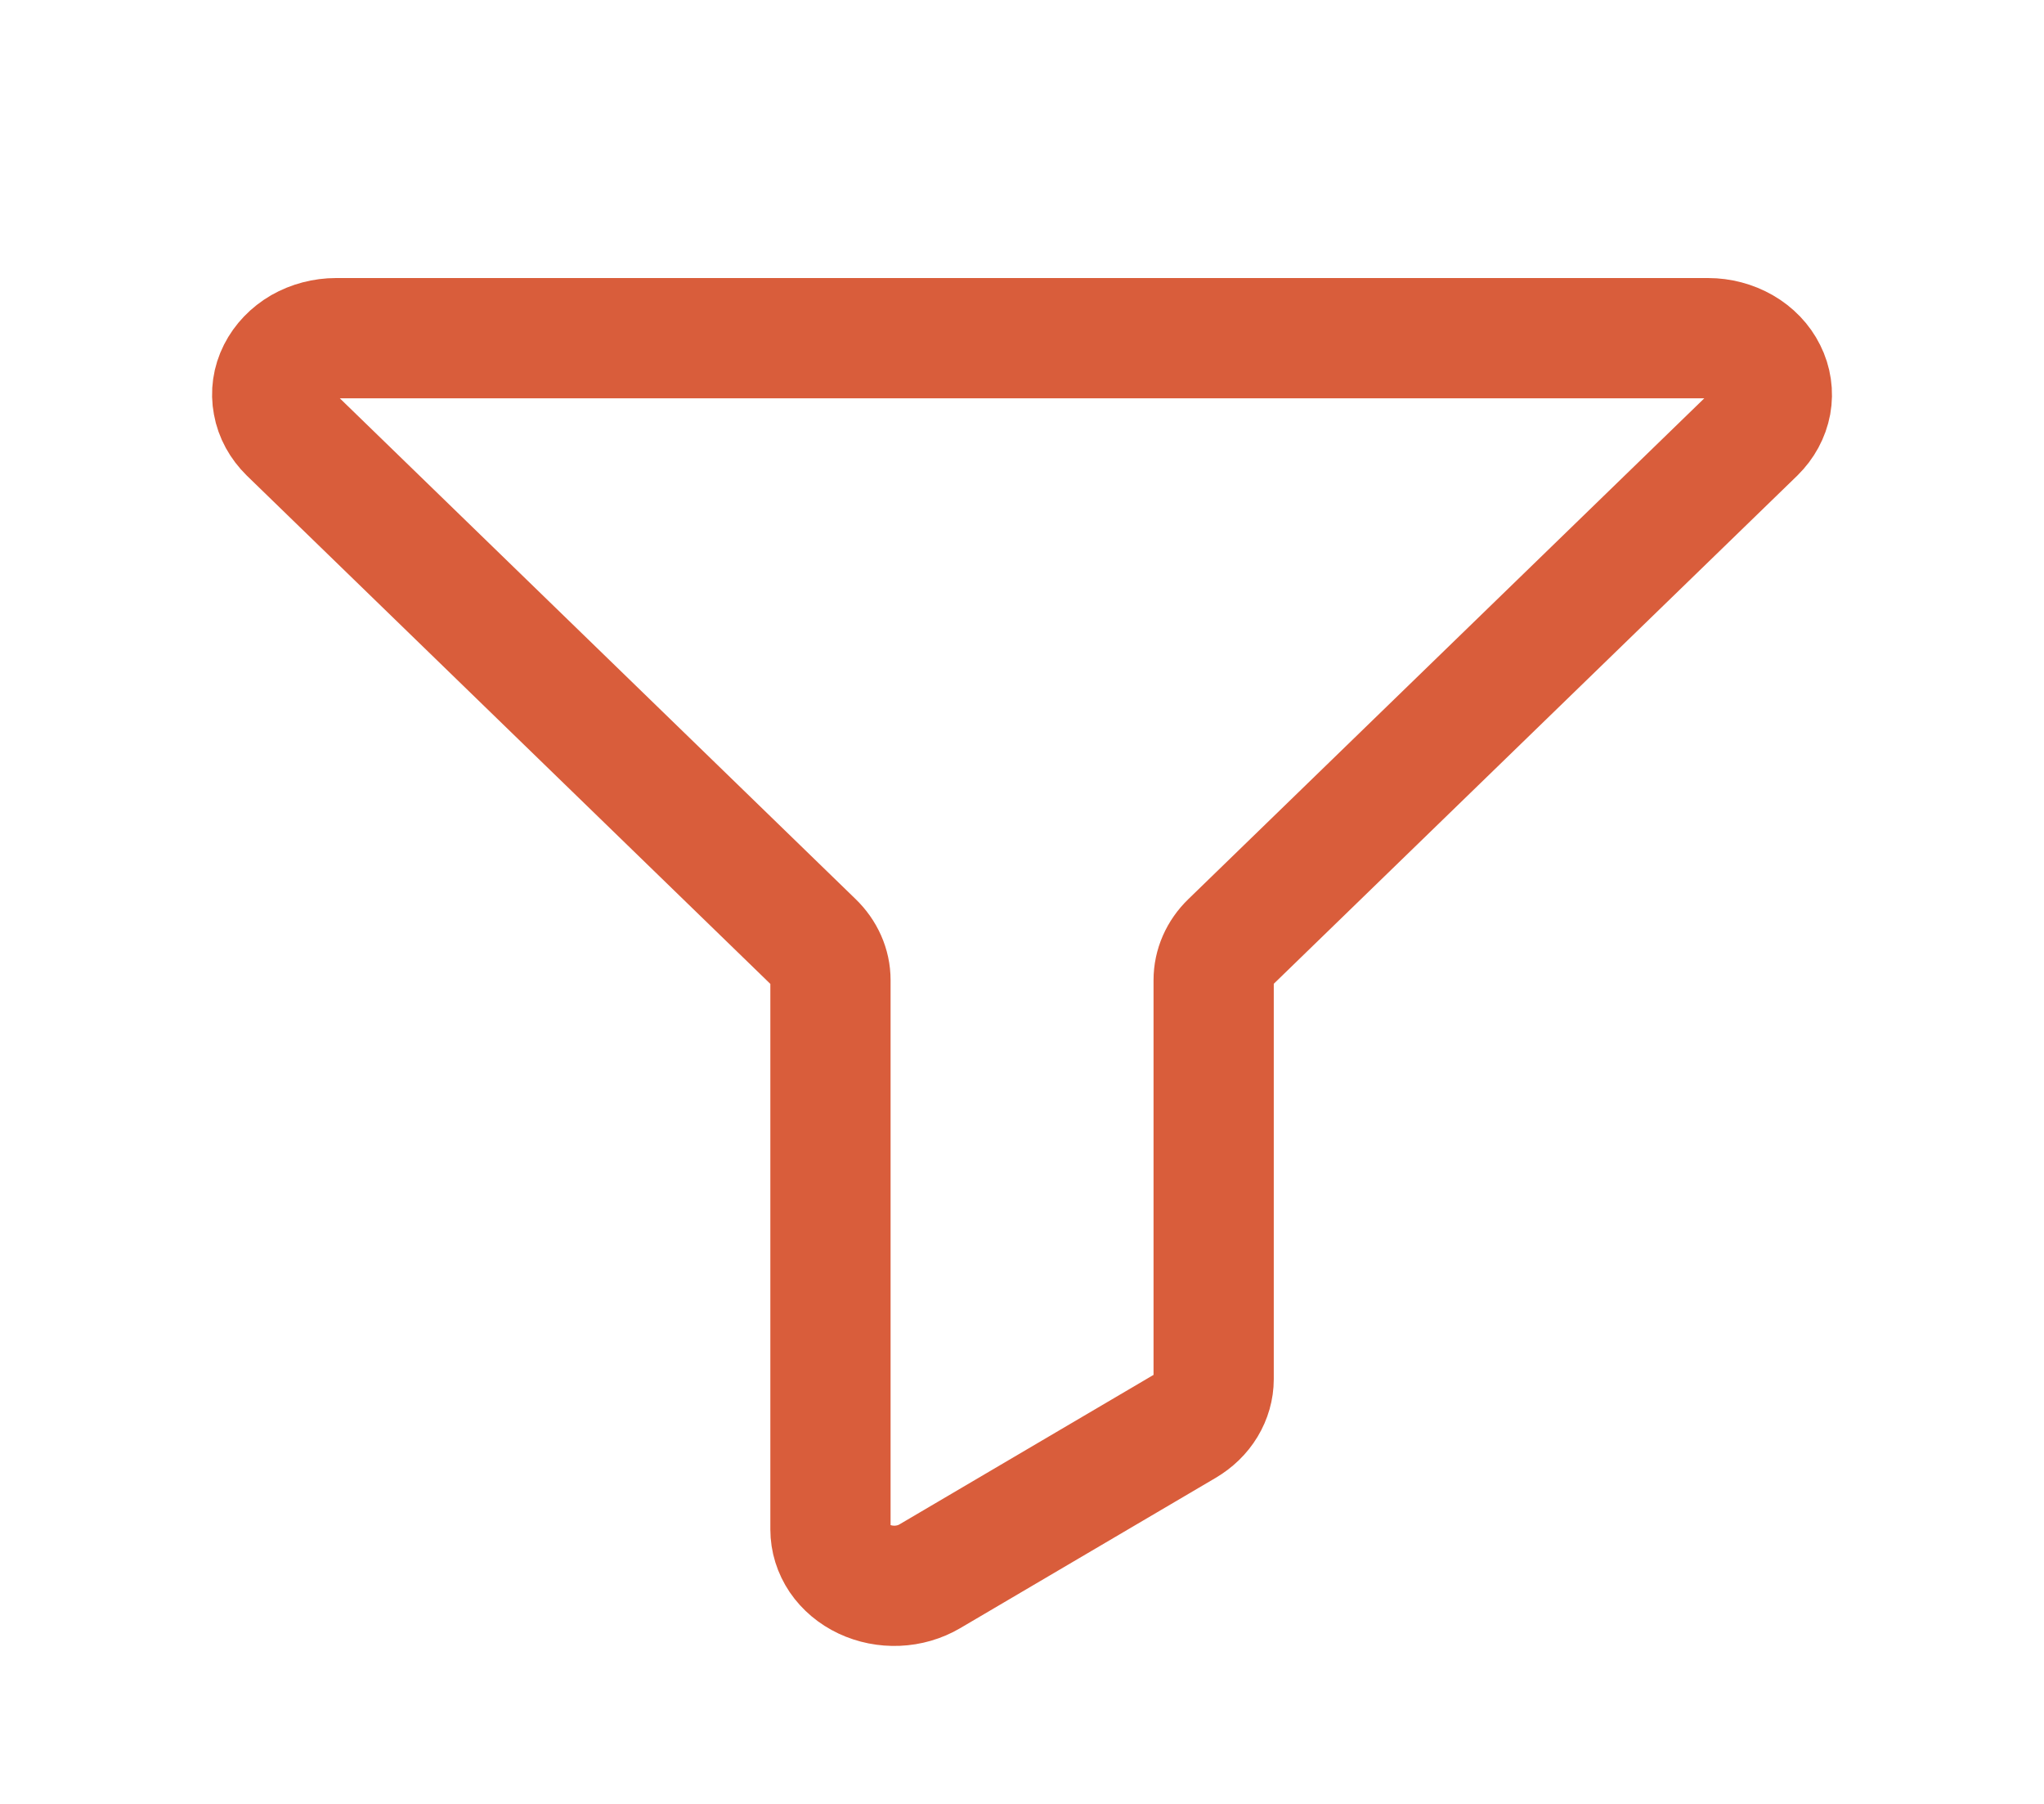 <svg width="17" height="15" viewBox="0 0 17 15" fill="none" xmlns="http://www.w3.org/2000/svg">
<path d="M2.795 2.812H14.206C14.309 2.812 14.409 2.839 14.495 2.888C14.582 2.938 14.65 3.009 14.691 3.092C14.733 3.175 14.746 3.267 14.73 3.356C14.713 3.446 14.668 3.529 14.599 3.597L10.232 7.835C10.143 7.921 10.094 8.033 10.094 8.15V11.468C10.094 11.545 10.072 11.621 10.031 11.689C9.99 11.757 9.93 11.815 9.857 11.858L7.732 13.108C7.652 13.155 7.559 13.182 7.463 13.186C7.367 13.19 7.272 13.171 7.187 13.131C7.102 13.091 7.031 13.031 6.982 12.959C6.933 12.886 6.907 12.803 6.907 12.718V8.15C6.907 8.033 6.857 7.921 6.768 7.835L2.402 3.597C2.333 3.529 2.287 3.446 2.271 3.356C2.254 3.267 2.267 3.175 2.309 3.092C2.351 3.009 2.419 2.938 2.505 2.888C2.591 2.839 2.692 2.812 2.795 2.812V2.812Z" stroke="#D95D3B" stroke-linecap="round" stroke-linejoin="round"/>
</svg>
